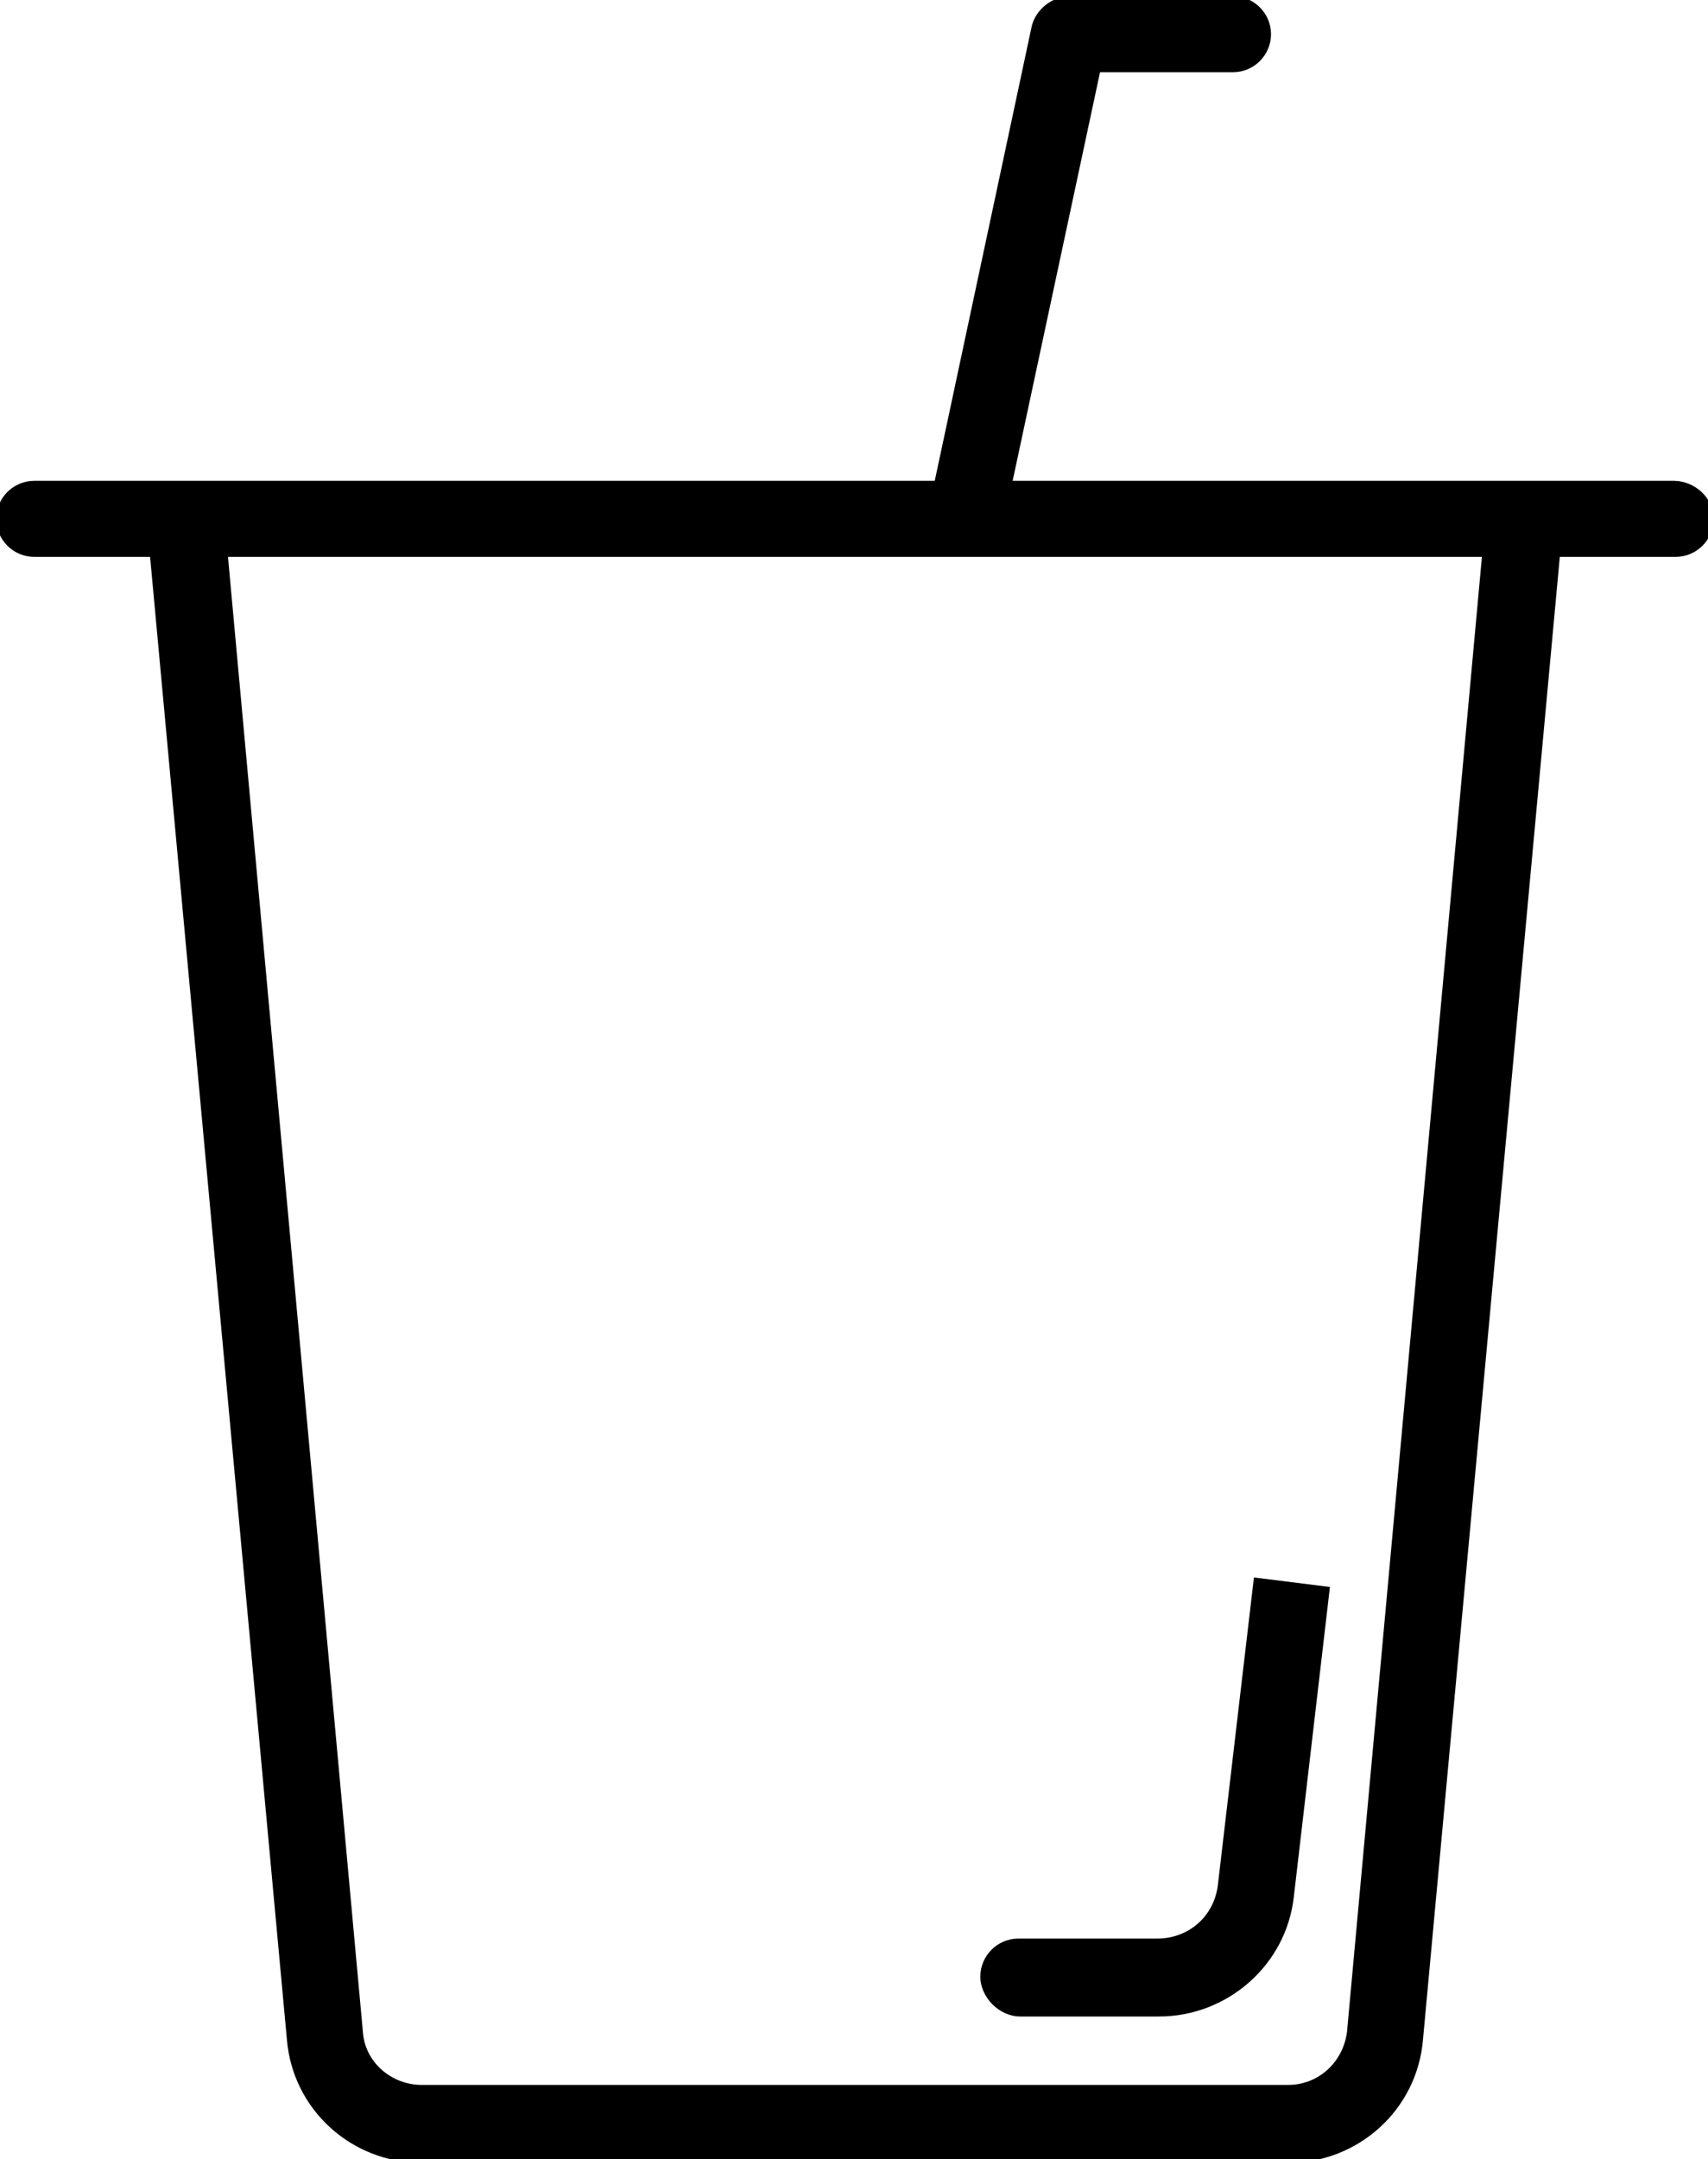 <svg xmlns="http://www.w3.org/2000/svg" viewBox="0 0 89.9 113.6" width="100%" height="100%" fill="currentColor"><path d="M88.1,25.3H53.3l4.6-21.5h7c1.1,0,2-0.9,2-2s-0.9-2-2-2h-8.6c-0.9,0-1.8,0.7-2,1.6l-5.1,23.9H1.8c-1.1,0-2,0.9-2,2s0.9,2,2,2h6.1l7.2,78c0.3,3.7,3.4,6.5,7.1,6.5c0,0,0,0,0,0h45.6c0,0,0,0,0,0c3.7,0,6.8-2.8,7.1-6.5l7.2-78h6.1c1.1,0,2-0.9,2-2S89.2,25.3,88.1,25.3z M70.9,106.9c-0.2,1.6-1.5,2.8-3.1,2.8h0H22.2c0,0,0,0,0,0c-1.6,0-3-1.2-3.1-2.8l-7.1-77.6H78L70.9,106.9z"/><path d="M53.7,106.1h7.3c3.6,0,6.7-2.7,7.1-6.3L70,83.5l-4-0.5l-1.9,16.2c-0.2,1.6-1.5,2.8-3.2,2.8h-7.3c-1.1,0-2,0.9-2,2S52.6,106.1,53.7,106.1z"/></svg>